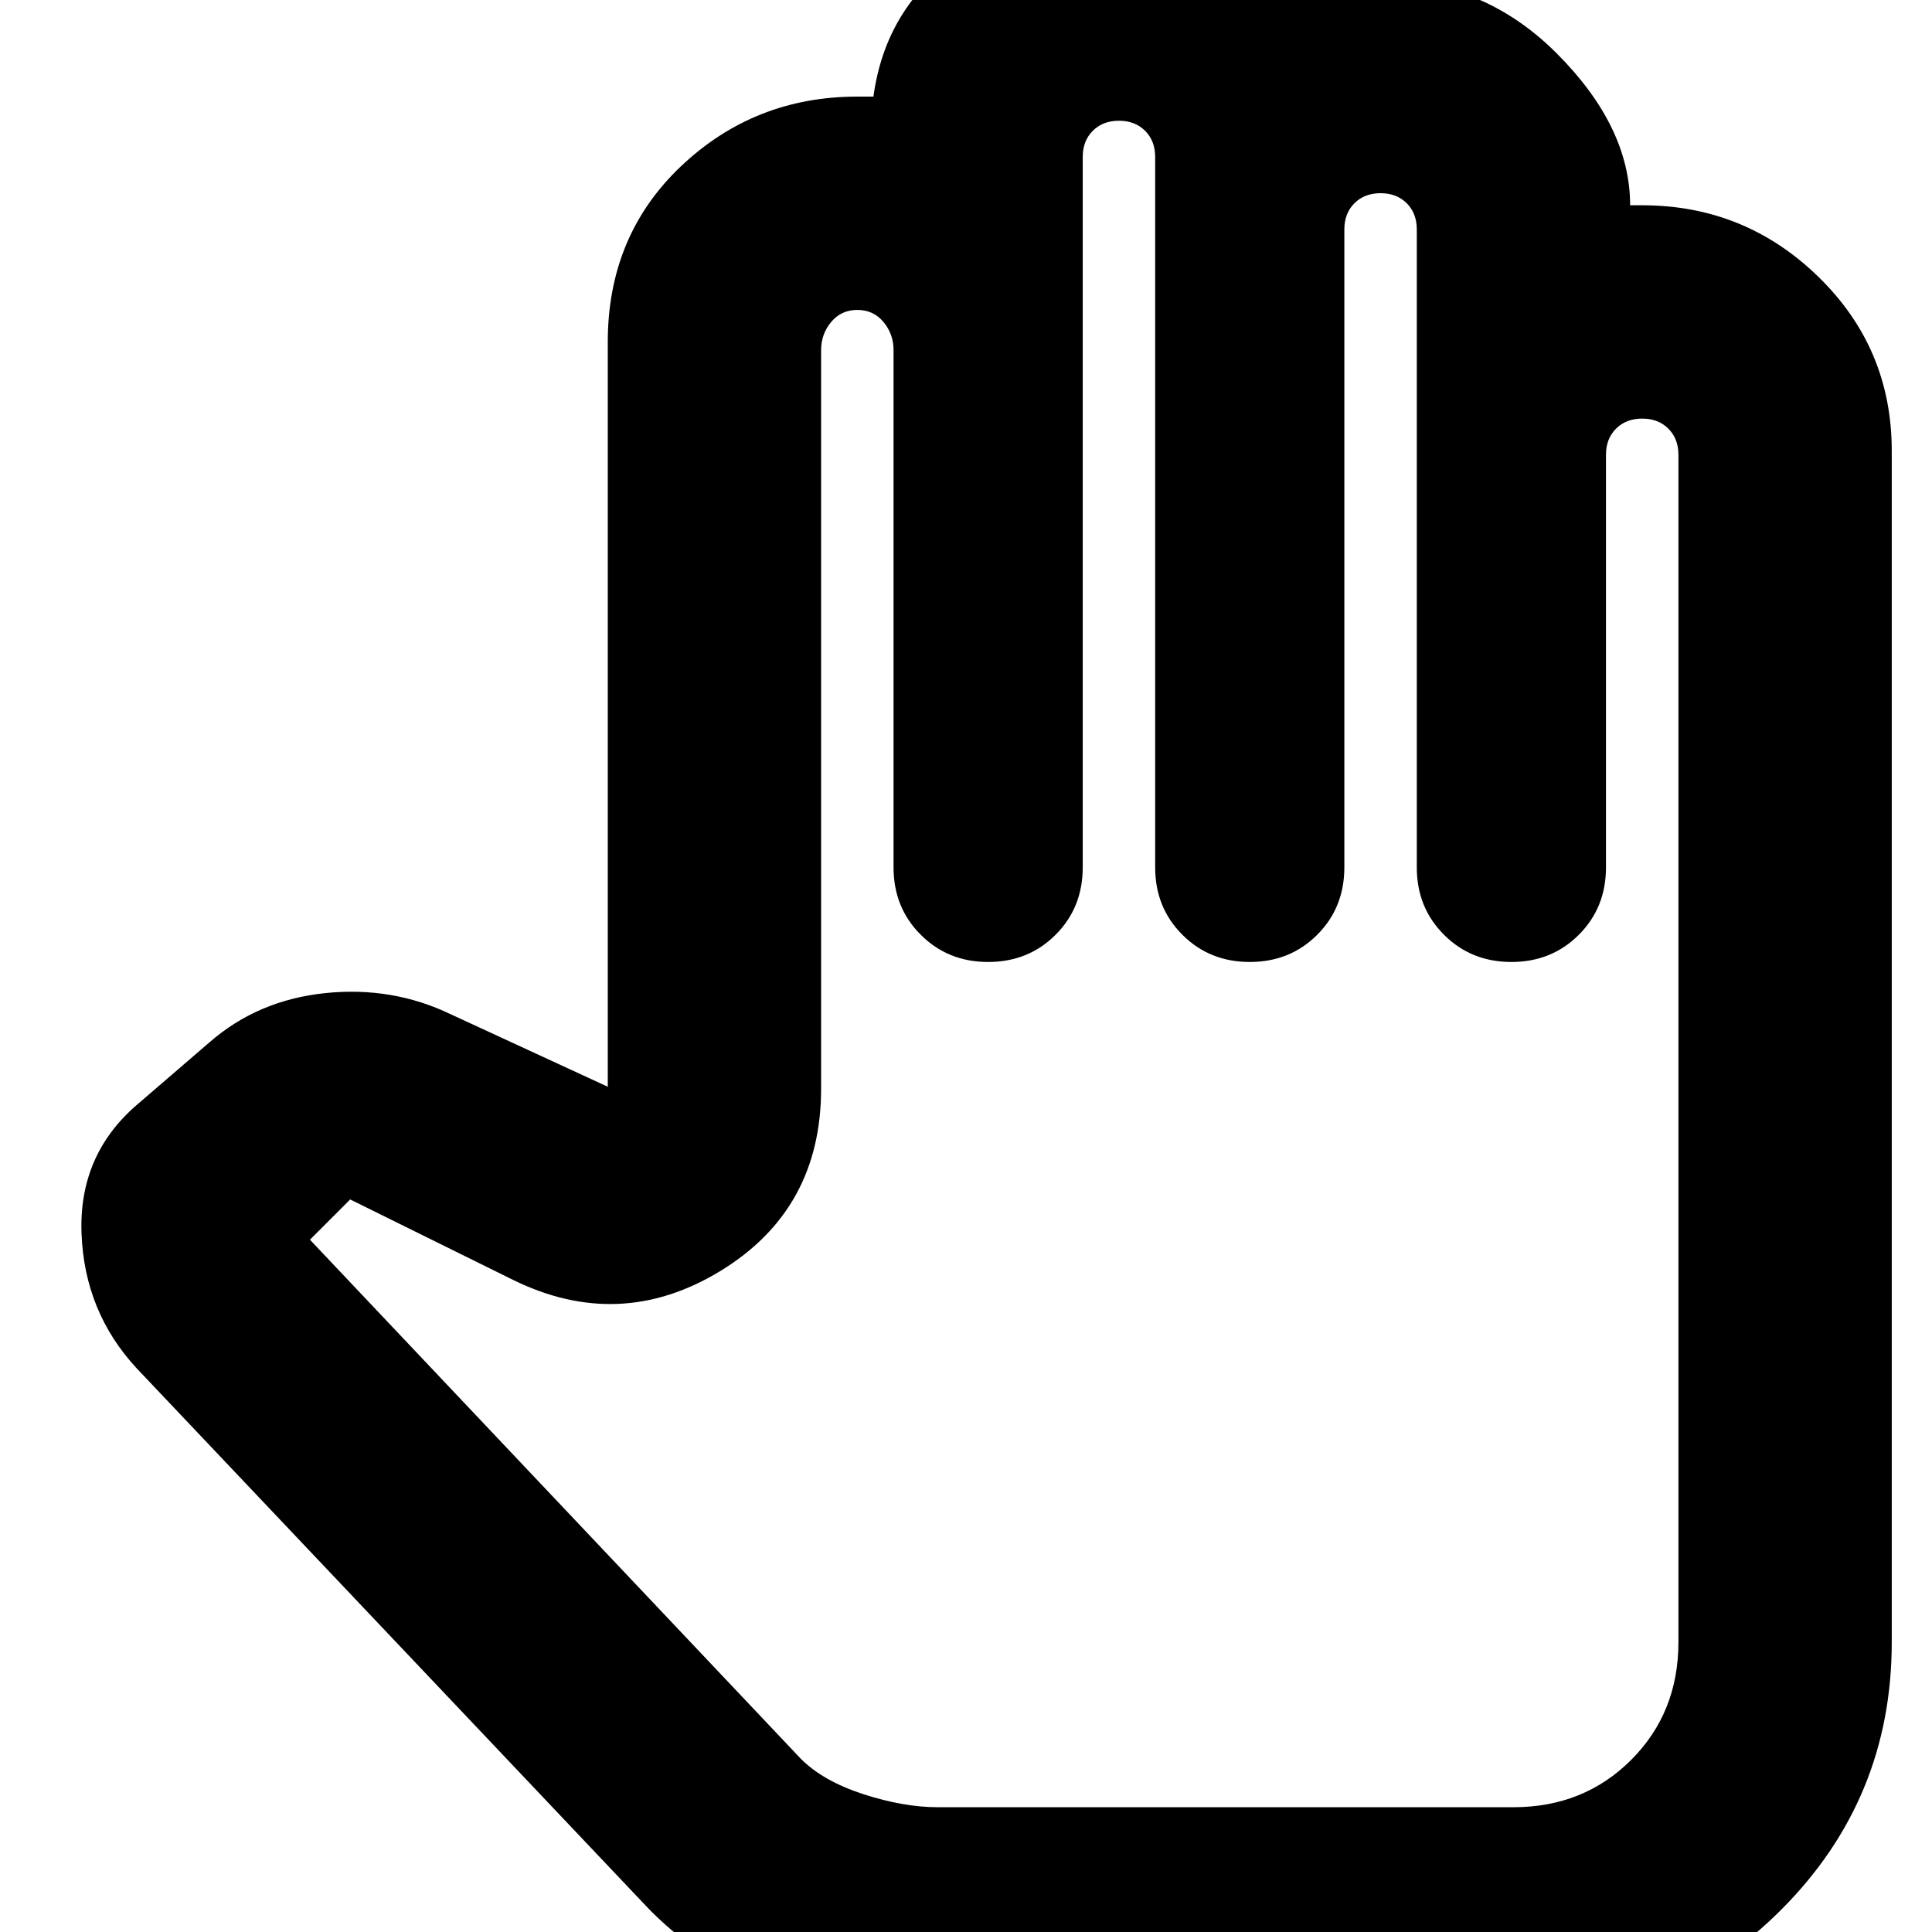 <svg xmlns="http://www.w3.org/2000/svg" height="24" width="24"><path d="M11.65 25.1H18.8Q20.75 25.1 22.125 23.725Q23.5 22.35 23.5 20.4V5.6Q23.5 4.325 22.587 3.437Q21.675 2.55 20.4 2.55Q20.375 2.55 20.337 2.55Q20.3 2.55 20.25 2.55Q20.25 1.575 19.337 0.662Q18.425 -0.25 17.15 -0.25Q16.85 -0.25 16.712 -0.25Q16.575 -0.25 16.5 -0.25Q15.975 -0.675 15.3 -0.913Q14.625 -1.15 13.9 -1.15Q12.775 -1.15 11.887 -0.525Q11 0.1 10.85 1.2Q10.8 1.2 10.75 1.2Q10.7 1.2 10.65 1.2Q9.375 1.2 8.463 2.062Q7.55 2.925 7.55 4.25V13.5L5.6 12.6Q4.875 12.25 4.037 12.337Q3.2 12.425 2.6 12.95L1.7 13.725Q0.975 14.35 1.013 15.325Q1.05 16.3 1.7 17L8 23.65Q8.675 24.375 9.688 24.738Q10.7 25.1 11.65 25.1ZM11.65 22.45Q11.225 22.45 10.725 22.288Q10.225 22.125 9.95 21.85L3.85 15.4Q4 15.25 4.1 15.15Q4.2 15.05 4.35 14.9Q4.35 14.9 4.35 14.9Q4.35 14.9 4.35 14.9L6.375 15.9Q7.7 16.55 8.95 15.788Q10.2 15.025 10.2 13.525V4.35Q10.2 4.15 10.325 4Q10.45 3.85 10.65 3.85Q10.85 3.85 10.975 4Q11.1 4.15 11.1 4.35V10.775Q11.1 11.275 11.438 11.612Q11.775 11.95 12.275 11.95Q12.775 11.95 13.113 11.612Q13.45 11.275 13.45 10.775V1.95Q13.45 1.75 13.575 1.625Q13.7 1.5 13.9 1.5Q14.1 1.5 14.225 1.625Q14.35 1.75 14.35 1.95V10.775Q14.35 11.275 14.688 11.612Q15.025 11.95 15.525 11.95Q16.025 11.95 16.363 11.612Q16.7 11.275 16.7 10.775V2.85Q16.7 2.65 16.825 2.525Q16.95 2.4 17.15 2.4Q17.35 2.4 17.475 2.525Q17.6 2.65 17.6 2.85V10.775Q17.6 11.275 17.938 11.612Q18.275 11.95 18.775 11.95Q19.275 11.95 19.613 11.612Q19.95 11.275 19.95 10.775V5.65Q19.95 5.45 20.075 5.325Q20.2 5.2 20.4 5.2Q20.6 5.2 20.725 5.325Q20.85 5.45 20.85 5.65V20.4Q20.85 21.275 20.263 21.862Q19.675 22.45 18.8 22.45Z"/></svg>